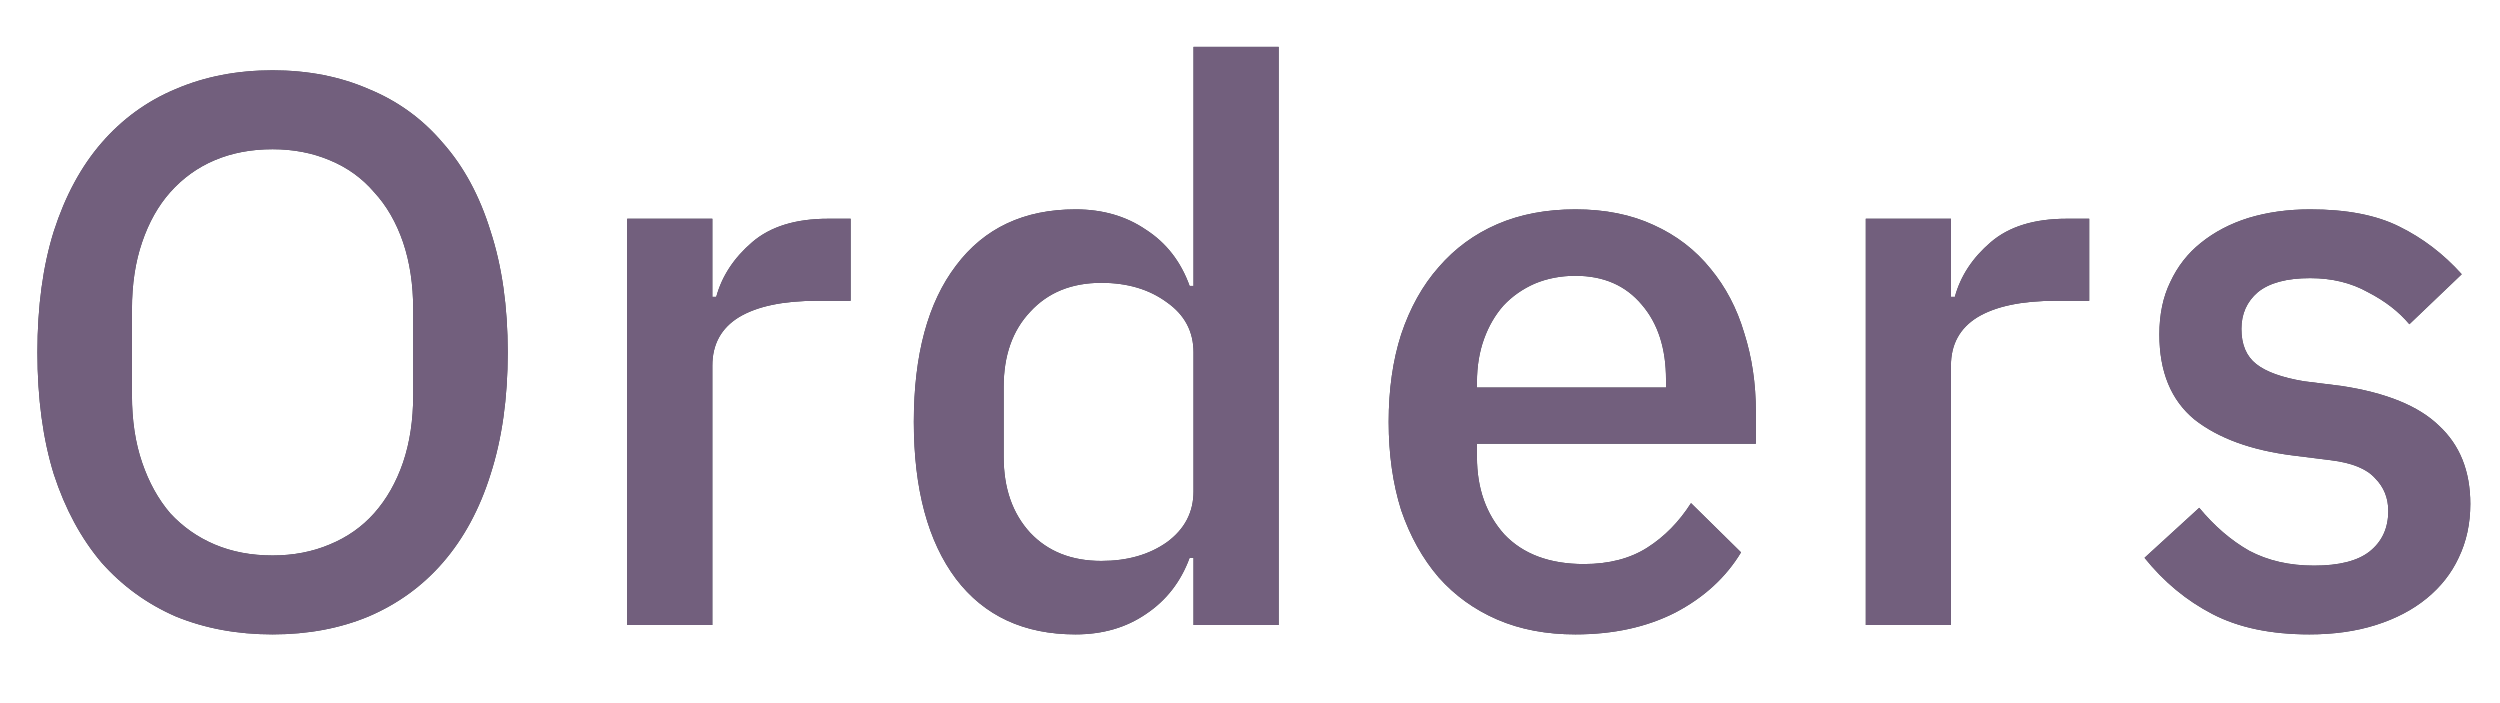 <svg width="32" height="9" viewBox="0 0 32 9" fill="none" xmlns="http://www.w3.org/2000/svg">
<path d="M3.489 8.12C3.035 8.12 2.622 8.043 2.249 7.89C1.882 7.73 1.565 7.5 1.299 7.2C1.039 6.893 0.835 6.517 0.689 6.07C0.549 5.617 0.479 5.097 0.479 4.51C0.479 3.923 0.549 3.407 0.689 2.96C0.835 2.507 1.039 2.13 1.299 1.83C1.565 1.523 1.882 1.293 2.249 1.14C2.622 0.98 3.035 0.9 3.489 0.9C3.942 0.9 4.352 0.98 4.719 1.14C5.092 1.293 5.409 1.523 5.669 1.83C5.935 2.13 6.139 2.507 6.279 2.96C6.425 3.407 6.499 3.923 6.499 4.51C6.499 5.097 6.425 5.617 6.279 6.07C6.139 6.517 5.935 6.893 5.669 7.2C5.409 7.5 5.092 7.73 4.719 7.89C4.352 8.043 3.942 8.12 3.489 8.12ZM3.489 7.11C3.755 7.11 3.999 7.063 4.219 6.97C4.445 6.877 4.635 6.743 4.789 6.57C4.949 6.39 5.072 6.173 5.159 5.92C5.245 5.667 5.289 5.38 5.289 5.06V3.96C5.289 3.64 5.245 3.353 5.159 3.1C5.072 2.847 4.949 2.633 4.789 2.46C4.635 2.28 4.445 2.143 4.219 2.05C3.999 1.957 3.755 1.91 3.489 1.91C3.215 1.91 2.969 1.957 2.749 2.05C2.529 2.143 2.339 2.28 2.179 2.46C2.025 2.633 1.905 2.847 1.819 3.1C1.732 3.353 1.689 3.64 1.689 3.96V5.06C1.689 5.38 1.732 5.667 1.819 5.92C1.905 6.173 2.025 6.39 2.179 6.57C2.339 6.743 2.529 6.877 2.749 6.97C2.969 7.063 3.215 7.11 3.489 7.11ZM8.028 8V2.8H9.118V3.8H9.168C9.241 3.533 9.395 3.3 9.628 3.1C9.861 2.9 10.184 2.8 10.598 2.8H10.888V3.85H10.458C10.024 3.85 9.691 3.92 9.458 4.06C9.231 4.2 9.118 4.407 9.118 4.68V8H8.028ZM15.277 7.14H15.227C15.114 7.447 14.927 7.687 14.667 7.86C14.414 8.033 14.114 8.12 13.767 8.12C13.107 8.12 12.597 7.883 12.237 7.41C11.877 6.93 11.697 6.26 11.697 5.4C11.697 4.54 11.877 3.873 12.237 3.4C12.597 2.92 13.107 2.68 13.767 2.68C14.114 2.68 14.414 2.767 14.667 2.94C14.927 3.107 15.114 3.347 15.227 3.66H15.277V0.6H16.367V8H15.277V7.14ZM14.097 7.18C14.431 7.18 14.71 7.1 14.937 6.94C15.164 6.773 15.277 6.557 15.277 6.29V4.51C15.277 4.243 15.164 4.03 14.937 3.87C14.71 3.703 14.431 3.62 14.097 3.62C13.717 3.62 13.414 3.743 13.187 3.99C12.96 4.23 12.847 4.55 12.847 4.95V5.85C12.847 6.25 12.96 6.573 13.187 6.82C13.414 7.06 13.717 7.18 14.097 7.18ZM20.165 8.12C19.792 8.12 19.459 8.057 19.165 7.93C18.872 7.803 18.622 7.623 18.415 7.39C18.209 7.15 18.049 6.863 17.935 6.53C17.828 6.19 17.775 5.813 17.775 5.4C17.775 4.987 17.828 4.613 17.935 4.28C18.049 3.94 18.209 3.653 18.415 3.42C18.622 3.18 18.872 2.997 19.165 2.87C19.459 2.743 19.792 2.68 20.165 2.68C20.545 2.68 20.878 2.747 21.165 2.88C21.459 3.013 21.702 3.2 21.895 3.44C22.088 3.673 22.232 3.947 22.325 4.26C22.425 4.573 22.475 4.91 22.475 5.27V5.68H18.905V5.85C18.905 6.25 19.022 6.58 19.255 6.84C19.495 7.093 19.835 7.22 20.275 7.22C20.595 7.22 20.865 7.15 21.085 7.01C21.305 6.87 21.492 6.68 21.645 6.44L22.285 7.07C22.092 7.39 21.812 7.647 21.445 7.84C21.078 8.027 20.652 8.12 20.165 8.12ZM20.165 3.53C19.979 3.53 19.805 3.563 19.645 3.63C19.492 3.697 19.358 3.79 19.245 3.91C19.139 4.03 19.055 4.173 18.995 4.34C18.935 4.507 18.905 4.69 18.905 4.89V4.96H21.325V4.86C21.325 4.46 21.222 4.14 21.015 3.9C20.808 3.653 20.525 3.53 20.165 3.53ZM23.882 8V2.8H24.972V3.8H25.022C25.095 3.533 25.248 3.3 25.482 3.1C25.715 2.9 26.038 2.8 26.452 2.8H26.742V3.85H26.312C25.878 3.85 25.545 3.92 25.312 4.06C25.085 4.2 24.972 4.407 24.972 4.68V8H23.882ZM29.56 8.12C29.067 8.12 28.653 8.033 28.32 7.86C27.986 7.687 27.697 7.447 27.45 7.14L28.15 6.5C28.343 6.733 28.556 6.917 28.79 7.05C29.03 7.177 29.306 7.24 29.62 7.24C29.94 7.24 30.177 7.18 30.33 7.06C30.49 6.933 30.57 6.76 30.57 6.54C30.57 6.373 30.513 6.233 30.4 6.12C30.293 6 30.103 5.923 29.83 5.89L29.35 5.83C28.817 5.763 28.396 5.61 28.09 5.37C27.79 5.123 27.64 4.76 27.64 4.28C27.64 4.027 27.686 3.803 27.78 3.61C27.873 3.41 28.003 3.243 28.17 3.11C28.343 2.97 28.547 2.863 28.78 2.79C29.02 2.717 29.283 2.68 29.57 2.68C30.037 2.68 30.416 2.753 30.71 2.9C31.01 3.047 31.276 3.25 31.51 3.51L30.84 4.15C30.706 3.99 30.53 3.853 30.31 3.74C30.096 3.62 29.85 3.56 29.57 3.56C29.27 3.56 29.047 3.62 28.9 3.74C28.76 3.86 28.69 4.017 28.69 4.21C28.69 4.41 28.753 4.56 28.88 4.66C29.006 4.76 29.21 4.833 29.49 4.88L29.97 4.94C30.543 5.027 30.96 5.197 31.22 5.45C31.486 5.697 31.62 6.03 31.62 6.45C31.62 6.703 31.57 6.933 31.47 7.14C31.377 7.34 31.24 7.513 31.06 7.66C30.88 7.807 30.663 7.92 30.41 8C30.157 8.08 29.873 8.12 29.56 8.12Z" fill="#444750"/>
<path d="M3.489 8.12C3.035 8.12 2.622 8.043 2.249 7.89C1.882 7.73 1.565 7.5 1.299 7.2C1.039 6.893 0.835 6.517 0.689 6.07C0.549 5.617 0.479 5.097 0.479 4.51C0.479 3.923 0.549 3.407 0.689 2.96C0.835 2.507 1.039 2.13 1.299 1.83C1.565 1.523 1.882 1.293 2.249 1.14C2.622 0.98 3.035 0.9 3.489 0.9C3.942 0.9 4.352 0.98 4.719 1.14C5.092 1.293 5.409 1.523 5.669 1.83C5.935 2.13 6.139 2.507 6.279 2.96C6.425 3.407 6.499 3.923 6.499 4.51C6.499 5.097 6.425 5.617 6.279 6.07C6.139 6.517 5.935 6.893 5.669 7.2C5.409 7.5 5.092 7.73 4.719 7.89C4.352 8.043 3.942 8.12 3.489 8.12ZM3.489 7.11C3.755 7.11 3.999 7.063 4.219 6.97C4.445 6.877 4.635 6.743 4.789 6.57C4.949 6.39 5.072 6.173 5.159 5.92C5.245 5.667 5.289 5.38 5.289 5.06V3.96C5.289 3.64 5.245 3.353 5.159 3.1C5.072 2.847 4.949 2.633 4.789 2.46C4.635 2.28 4.445 2.143 4.219 2.05C3.999 1.957 3.755 1.91 3.489 1.91C3.215 1.91 2.969 1.957 2.749 2.05C2.529 2.143 2.339 2.28 2.179 2.46C2.025 2.633 1.905 2.847 1.819 3.1C1.732 3.353 1.689 3.64 1.689 3.96V5.06C1.689 5.38 1.732 5.667 1.819 5.92C1.905 6.173 2.025 6.39 2.179 6.57C2.339 6.743 2.529 6.877 2.749 6.97C2.969 7.063 3.215 7.11 3.489 7.11ZM8.028 8V2.8H9.118V3.8H9.168C9.241 3.533 9.395 3.3 9.628 3.1C9.861 2.9 10.184 2.8 10.598 2.8H10.888V3.85H10.458C10.024 3.85 9.691 3.92 9.458 4.06C9.231 4.2 9.118 4.407 9.118 4.68V8H8.028ZM15.277 7.14H15.227C15.114 7.447 14.927 7.687 14.667 7.86C14.414 8.033 14.114 8.12 13.767 8.12C13.107 8.12 12.597 7.883 12.237 7.41C11.877 6.93 11.697 6.26 11.697 5.4C11.697 4.54 11.877 3.873 12.237 3.4C12.597 2.92 13.107 2.68 13.767 2.68C14.114 2.68 14.414 2.767 14.667 2.94C14.927 3.107 15.114 3.347 15.227 3.66H15.277V0.6H16.367V8H15.277V7.14ZM14.097 7.18C14.431 7.18 14.71 7.1 14.937 6.94C15.164 6.773 15.277 6.557 15.277 6.29V4.51C15.277 4.243 15.164 4.03 14.937 3.87C14.71 3.703 14.431 3.62 14.097 3.62C13.717 3.62 13.414 3.743 13.187 3.99C12.96 4.23 12.847 4.55 12.847 4.95V5.85C12.847 6.25 12.96 6.573 13.187 6.82C13.414 7.06 13.717 7.18 14.097 7.18ZM20.165 8.12C19.792 8.12 19.459 8.057 19.165 7.93C18.872 7.803 18.622 7.623 18.415 7.39C18.209 7.15 18.049 6.863 17.935 6.53C17.828 6.19 17.775 5.813 17.775 5.4C17.775 4.987 17.828 4.613 17.935 4.28C18.049 3.94 18.209 3.653 18.415 3.42C18.622 3.18 18.872 2.997 19.165 2.87C19.459 2.743 19.792 2.68 20.165 2.68C20.545 2.68 20.878 2.747 21.165 2.88C21.459 3.013 21.702 3.2 21.895 3.44C22.088 3.673 22.232 3.947 22.325 4.26C22.425 4.573 22.475 4.91 22.475 5.27V5.68H18.905V5.85C18.905 6.25 19.022 6.58 19.255 6.84C19.495 7.093 19.835 7.22 20.275 7.22C20.595 7.22 20.865 7.15 21.085 7.01C21.305 6.87 21.492 6.68 21.645 6.44L22.285 7.07C22.092 7.39 21.812 7.647 21.445 7.84C21.078 8.027 20.652 8.12 20.165 8.12ZM20.165 3.53C19.979 3.53 19.805 3.563 19.645 3.63C19.492 3.697 19.358 3.79 19.245 3.91C19.139 4.03 19.055 4.173 18.995 4.34C18.935 4.507 18.905 4.69 18.905 4.89V4.96H21.325V4.86C21.325 4.46 21.222 4.14 21.015 3.9C20.808 3.653 20.525 3.53 20.165 3.53ZM23.882 8V2.8H24.972V3.8H25.022C25.095 3.533 25.248 3.3 25.482 3.1C25.715 2.9 26.038 2.8 26.452 2.8H26.742V3.85H26.312C25.878 3.85 25.545 3.92 25.312 4.06C25.085 4.2 24.972 4.407 24.972 4.68V8H23.882ZM29.56 8.12C29.067 8.12 28.653 8.033 28.32 7.86C27.986 7.687 27.697 7.447 27.45 7.14L28.15 6.5C28.343 6.733 28.556 6.917 28.79 7.05C29.03 7.177 29.306 7.24 29.62 7.24C29.94 7.24 30.177 7.18 30.33 7.06C30.49 6.933 30.57 6.76 30.57 6.54C30.57 6.373 30.513 6.233 30.4 6.12C30.293 6 30.103 5.923 29.83 5.89L29.35 5.83C28.817 5.763 28.396 5.61 28.09 5.37C27.79 5.123 27.64 4.76 27.64 4.28C27.64 4.027 27.686 3.803 27.78 3.61C27.873 3.41 28.003 3.243 28.17 3.11C28.343 2.97 28.547 2.863 28.78 2.79C29.02 2.717 29.283 2.68 29.57 2.68C30.037 2.68 30.416 2.753 30.71 2.9C31.01 3.047 31.276 3.25 31.51 3.51L30.84 4.15C30.706 3.99 30.53 3.853 30.31 3.74C30.096 3.62 29.85 3.56 29.57 3.56C29.27 3.56 29.047 3.62 28.9 3.74C28.76 3.86 28.69 4.017 28.69 4.21C28.69 4.41 28.753 4.56 28.88 4.66C29.006 4.76 29.21 4.833 29.49 4.88L29.97 4.94C30.543 5.027 30.96 5.197 31.22 5.45C31.486 5.697 31.62 6.03 31.62 6.45C31.62 6.703 31.57 6.933 31.47 7.14C31.377 7.34 31.24 7.513 31.06 7.66C30.88 7.807 30.663 7.92 30.41 8C30.157 8.08 29.873 8.12 29.56 8.12Z" fill="#725F7D"/>
</svg>
